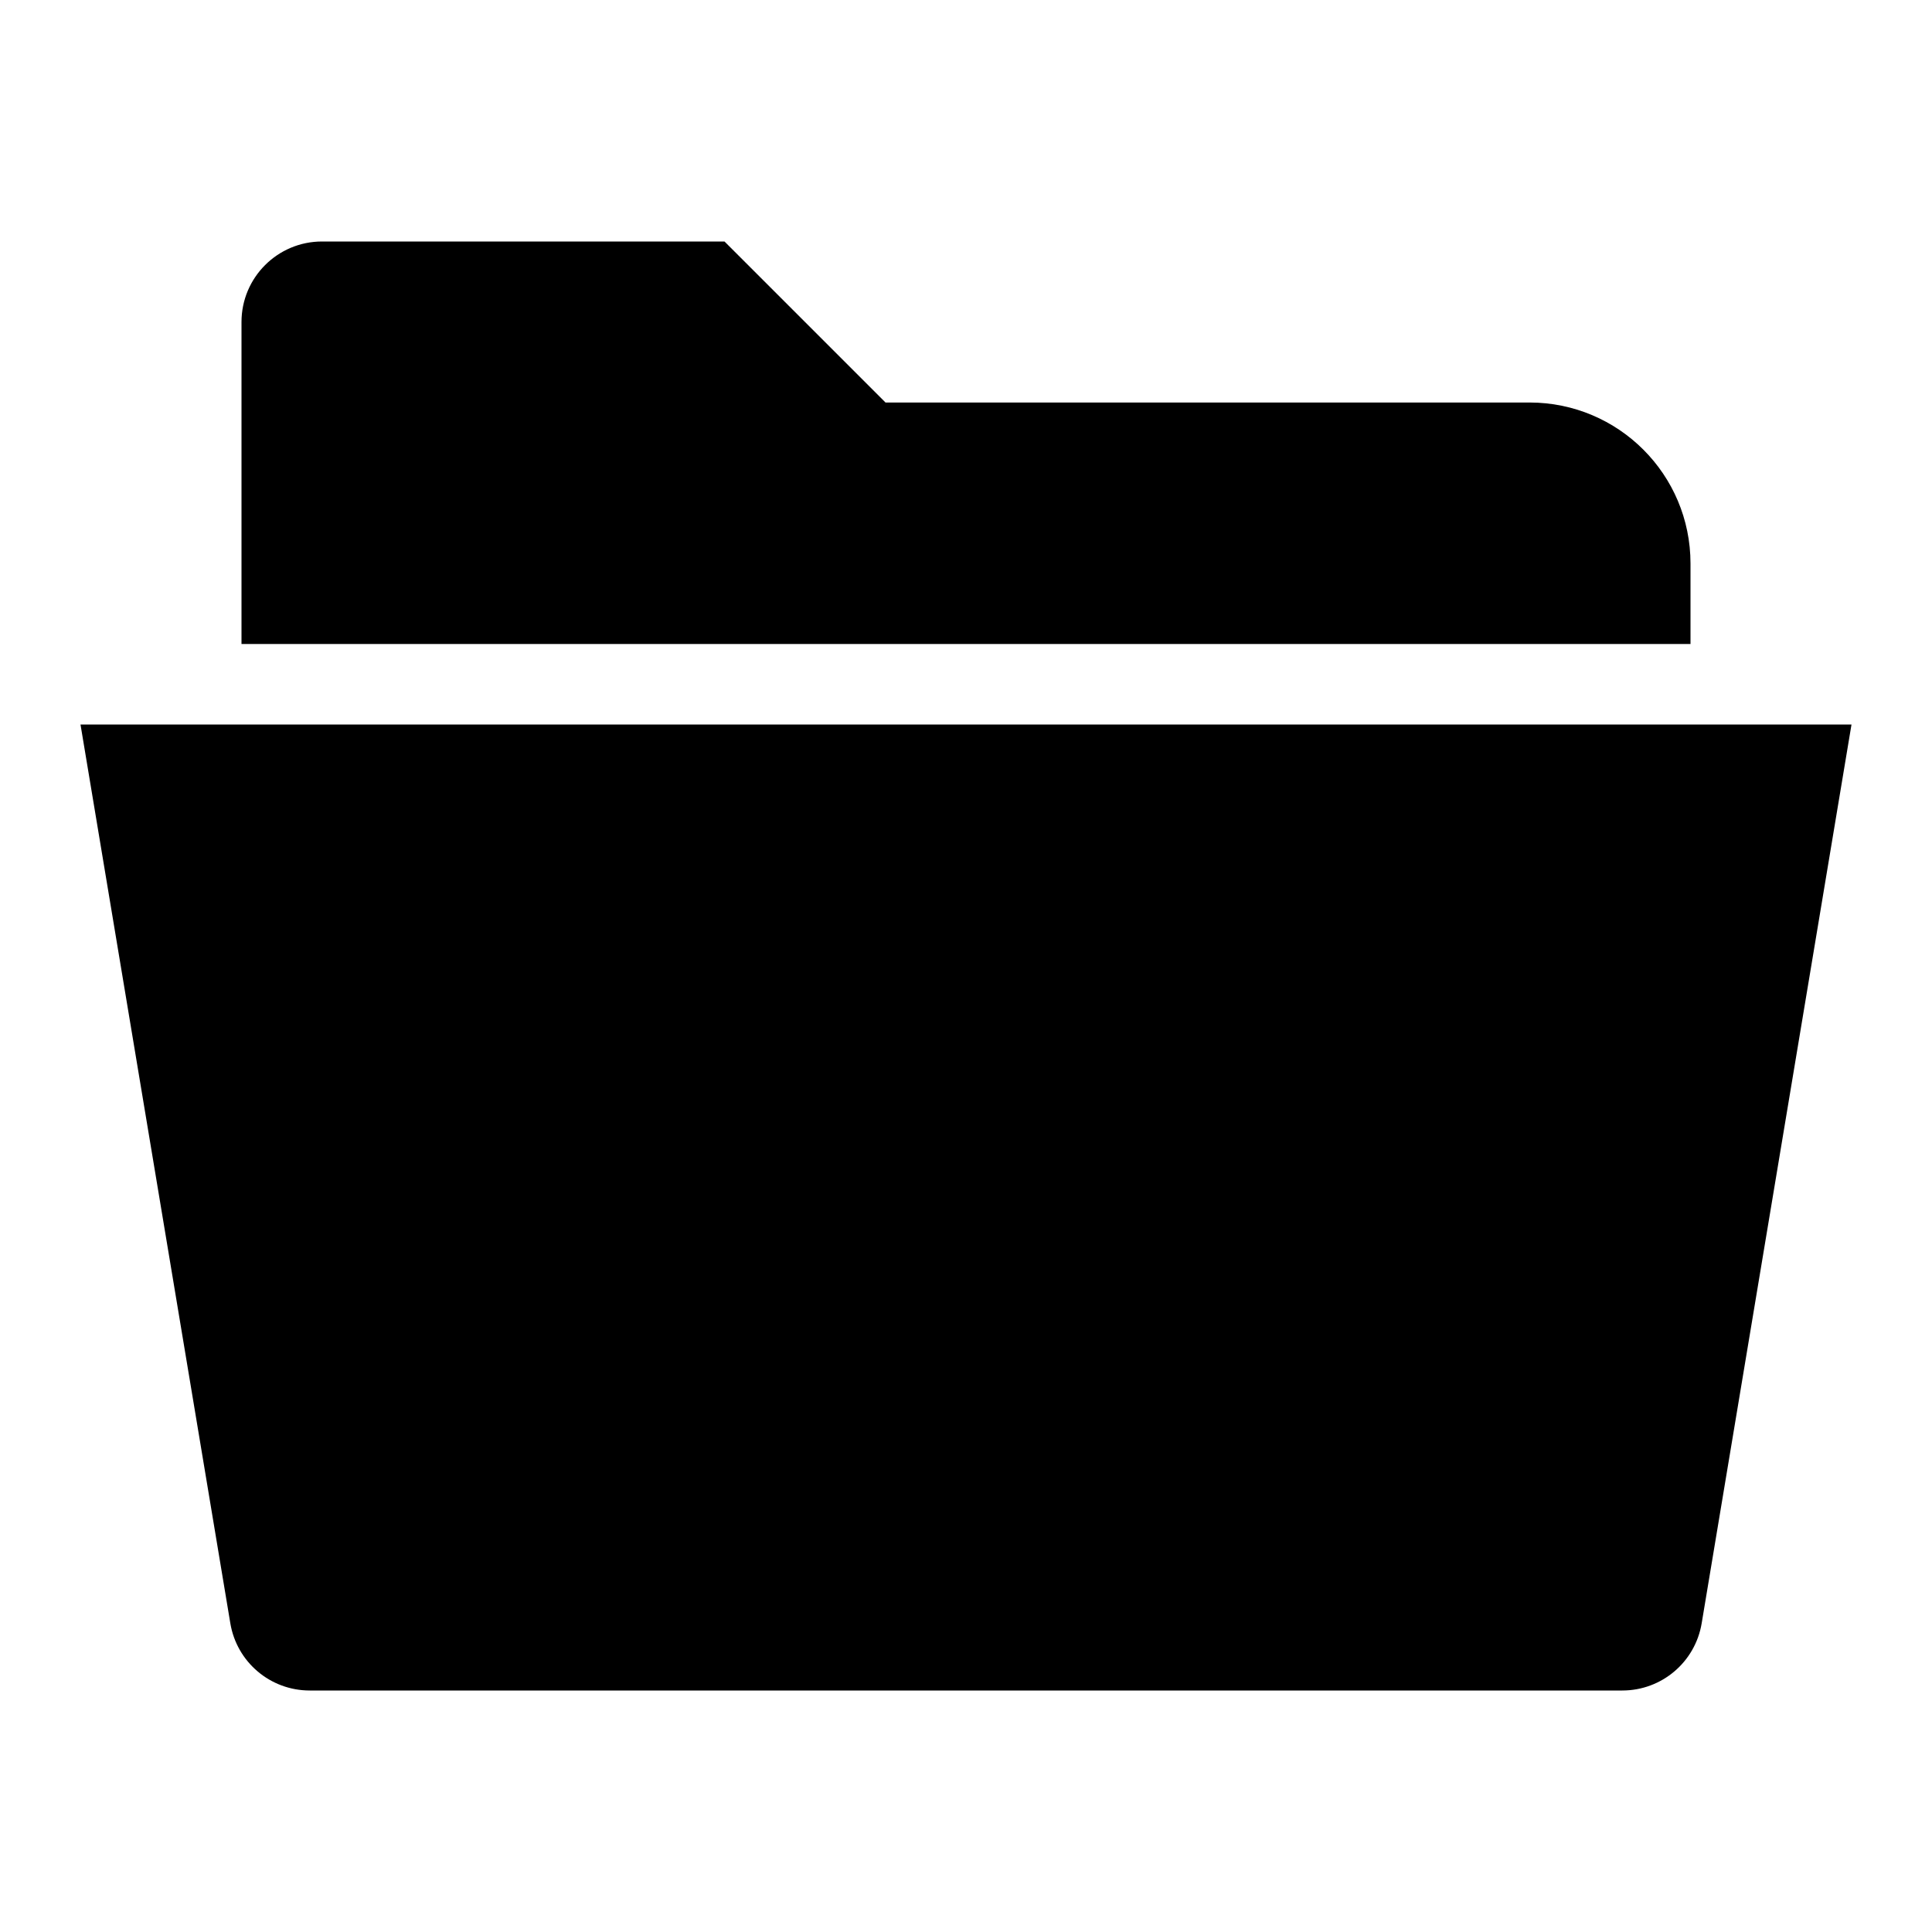 <?xml version="1.0" encoding="utf-8"?>
<!-- Generator: Adobe Illustrator 22.0.1, SVG Export Plug-In . SVG Version: 6.00 Build 0)  -->
<svg version="1.1" id="Layer_1" xmlns="http://www.w3.org/2000/svg" xmlns:xlink="http://www.w3.org/1999/xlink" x="0px" y="0px"
	 width="24px" height="24px" viewBox="0 0 24 24" style="enable-background:new 0 0 24 24;" xml:space="preserve">
<style type="text/css">
	.st0{display:none;opacity:0;}
	.st1{display:inline;fill:#FFFFFF;}
</style>
<g class="st0">
	<rect class="st1" width="0.958" height="24"/>
	
		<rect x="11.521" y="11.521" transform="matrix(-1.836970e-16 1 -1 -1.836970e-16 35.521 11.521)" class="st1" width="0.958" height="24"/>
</g>
<g>
	<path d="M21,9H3H1l1.861,11.164C2.941,20.647,3.358,21,3.847,21h16.306
		c0.489,0,0.906-0.353,0.986-0.836L23,9H21z"/>
	<path d="M21,7c0-1.105-0.895-2-2-2h-8L9,3H4C3.448,3,3,3.448,3,4v4h18V7z"/>
</g>
</svg>
